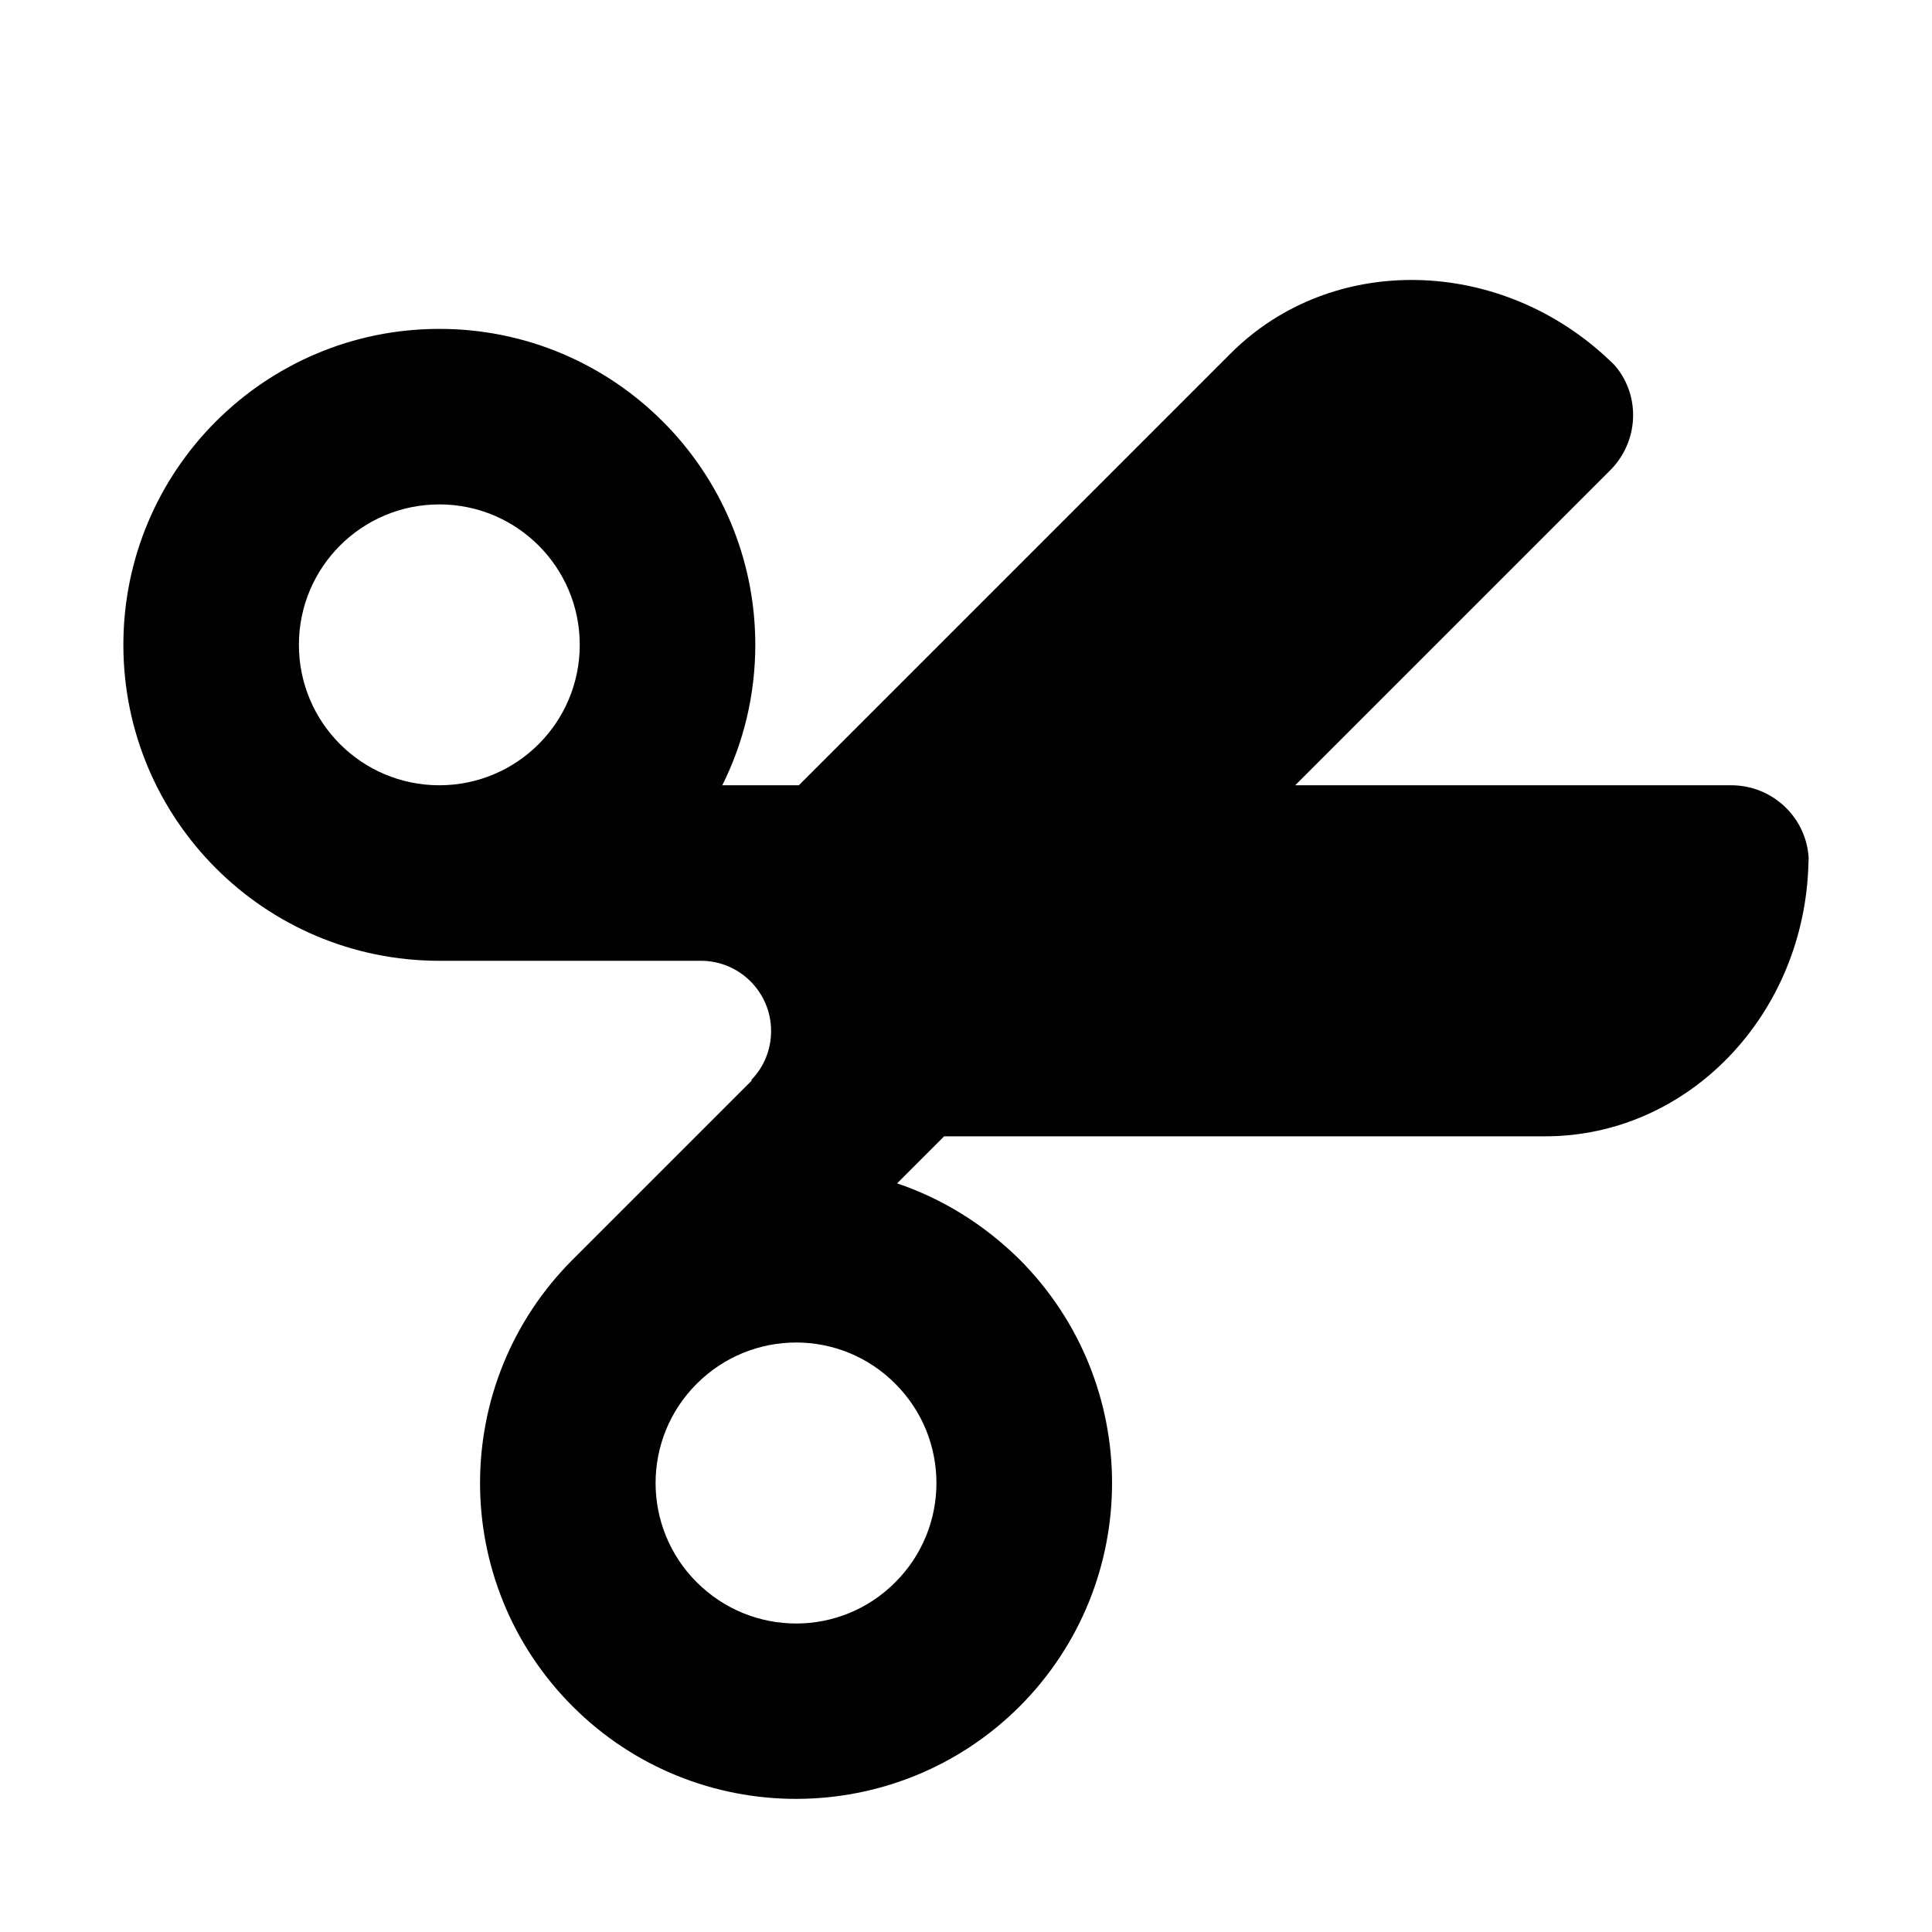 <?xml version="1.0" encoding="UTF-8" standalone="no"?>
<!-- Created with Inkscape (http://www.inkscape.org/) -->

<svg
   xmlns:dc="http://purl.org/dc/elements/1.1/"
   xmlns:cc="http://creativecommons.org/ns#"
   xmlns:rdf="http://www.w3.org/1999/02/22-rdf-syntax-ns#"
   xmlns:svg="http://www.w3.org/2000/svg"
   xmlns="http://www.w3.org/2000/svg"
   version="1.1"
   width="500"
   height="500"
   viewBox="0 0 500 500"
   id="Layer_1"
   xml:space="preserve"><defs
     id="defs3008" /><path
     d="m 113.698,248.653 h 67.689 c 10.083,0 18.17,8.181 18.17,18.172 0,4.905 -1.907,9.359 -5.088,12.632 l 0.089,0.18 -46.337,46.332 c -31.981,31.984 -31.981,83.686 0,115.662 31.893,31.89 83.677,31.89 115.654,0 31.897,-31.977 31.897,-83.678 0,-115.662 -9.265,-9.174 -20.165,-15.812 -31.701,-19.717 l 12.173,-12.173 h 155.545 c 37.066,0 67.236,-31.522 68.138,-70.864 0,-0.638 0.093,-1.181 0,-1.819 -0.901,-10.177 -9.536,-18.17 -19.986,-18.17 h -112.843 l 81.495,-81.494 c 7.451,-7.455 7.914,-19.175 1.365,-26.983 -0.452,-0.548 -0.906,-0.914 -1.365,-1.366 -28.339,-27.069 -72.046,-28.072 -98.212,-1.907 l -111.747,111.75 h -19.81 c 5.453,-10.905 8.542,-23.264 8.542,-36.342 0,-45.151 -36.614,-81.769 -81.771,-81.769 -45.156,0 -81.77,36.618 -81.77,81.769 0.001,45.162 36.614,81.769 81.77,81.769 z m 36.342,-81.769 c 0,20.079 -16.264,36.342 -36.342,36.342 -20.077,0 -36.341,-16.264 -36.341,-36.342 0,-20.079 16.264,-36.343 36.341,-36.343 20.078,0 36.342,16.264 36.342,36.343 z m 81.682,191.249 c 14.169,14.176 14.169,37.166 0,51.334 -14.174,14.26 -37.163,14.26 -51.425,0 -14.174,-14.168 -14.174,-37.158 0,-51.334 14.262,-14.259 37.251,-14.259 51.425,0 z"
     id="path3004"
     style="fill:#010101;fill-rule:evenodd" /></svg>